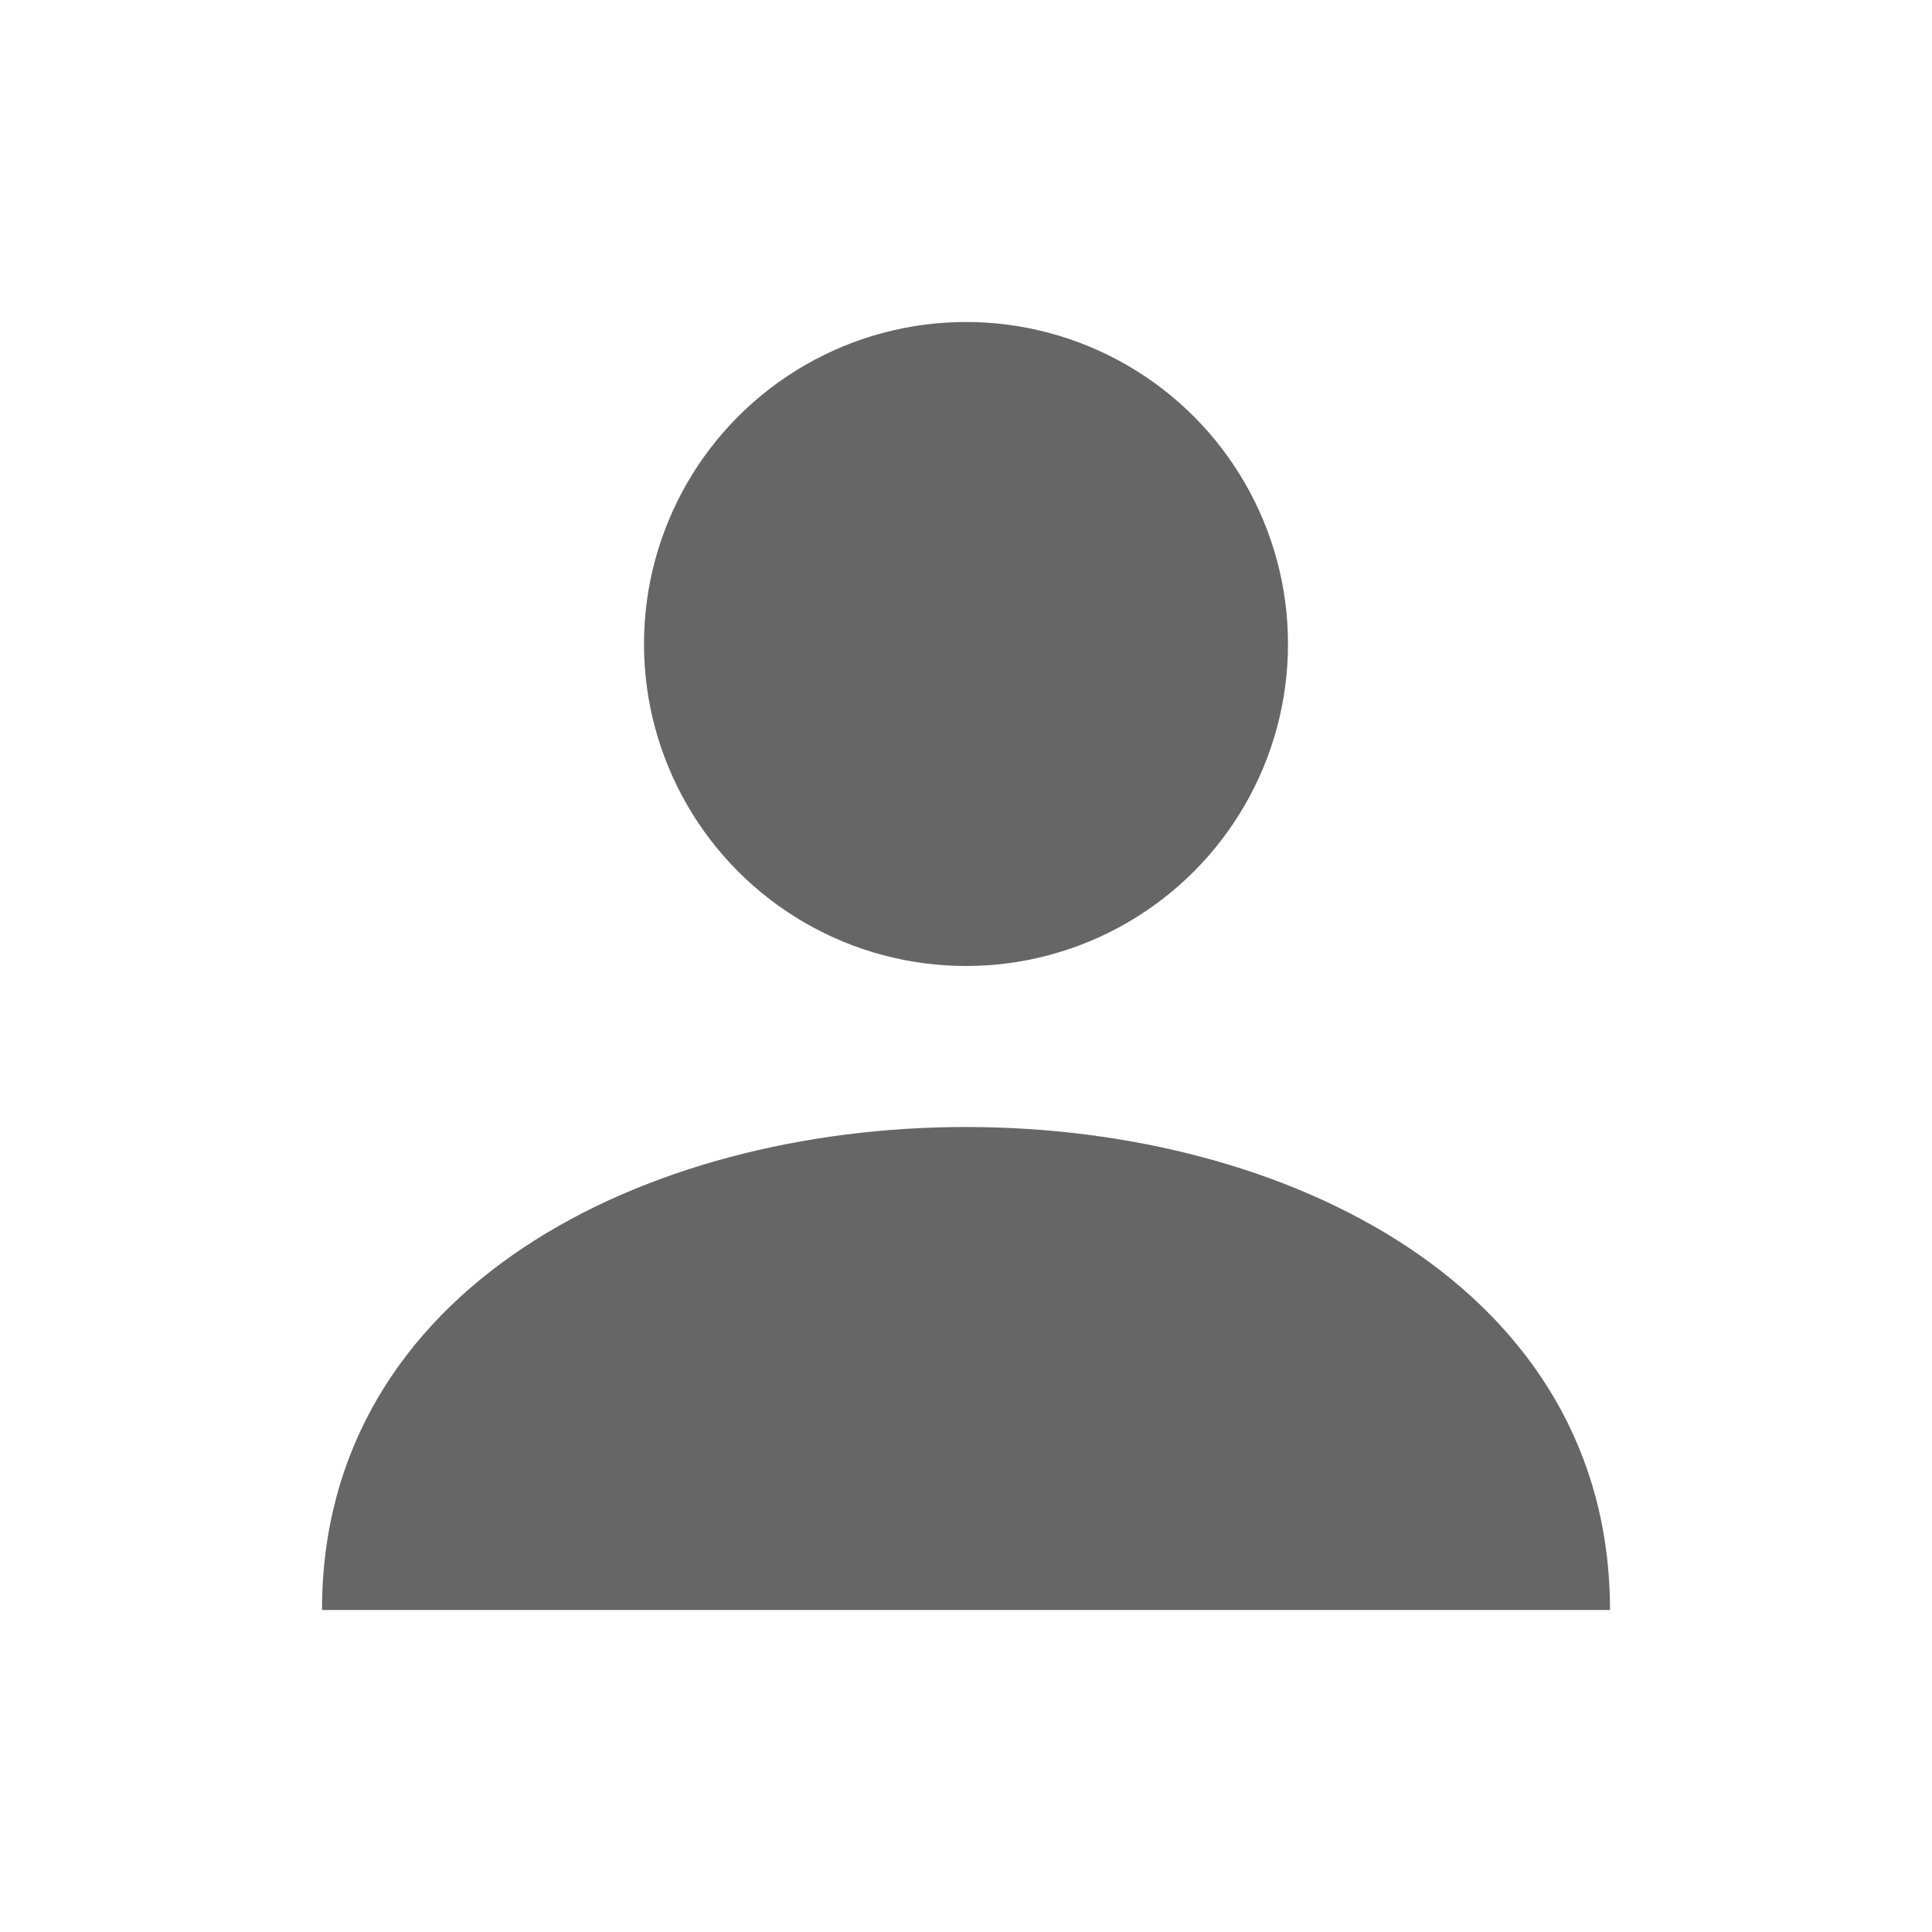 <svg xmlns="http://www.w3.org/2000/svg" width="24" height="24" fill="currentColor" viewBox="0 0 24 24">
  <circle cx="12" cy="8" r="4" fill="#666"/>
  <path d="M4 20c0-4 4-6 8-6s8 2 8 6" fill="#666"/>
</svg>

